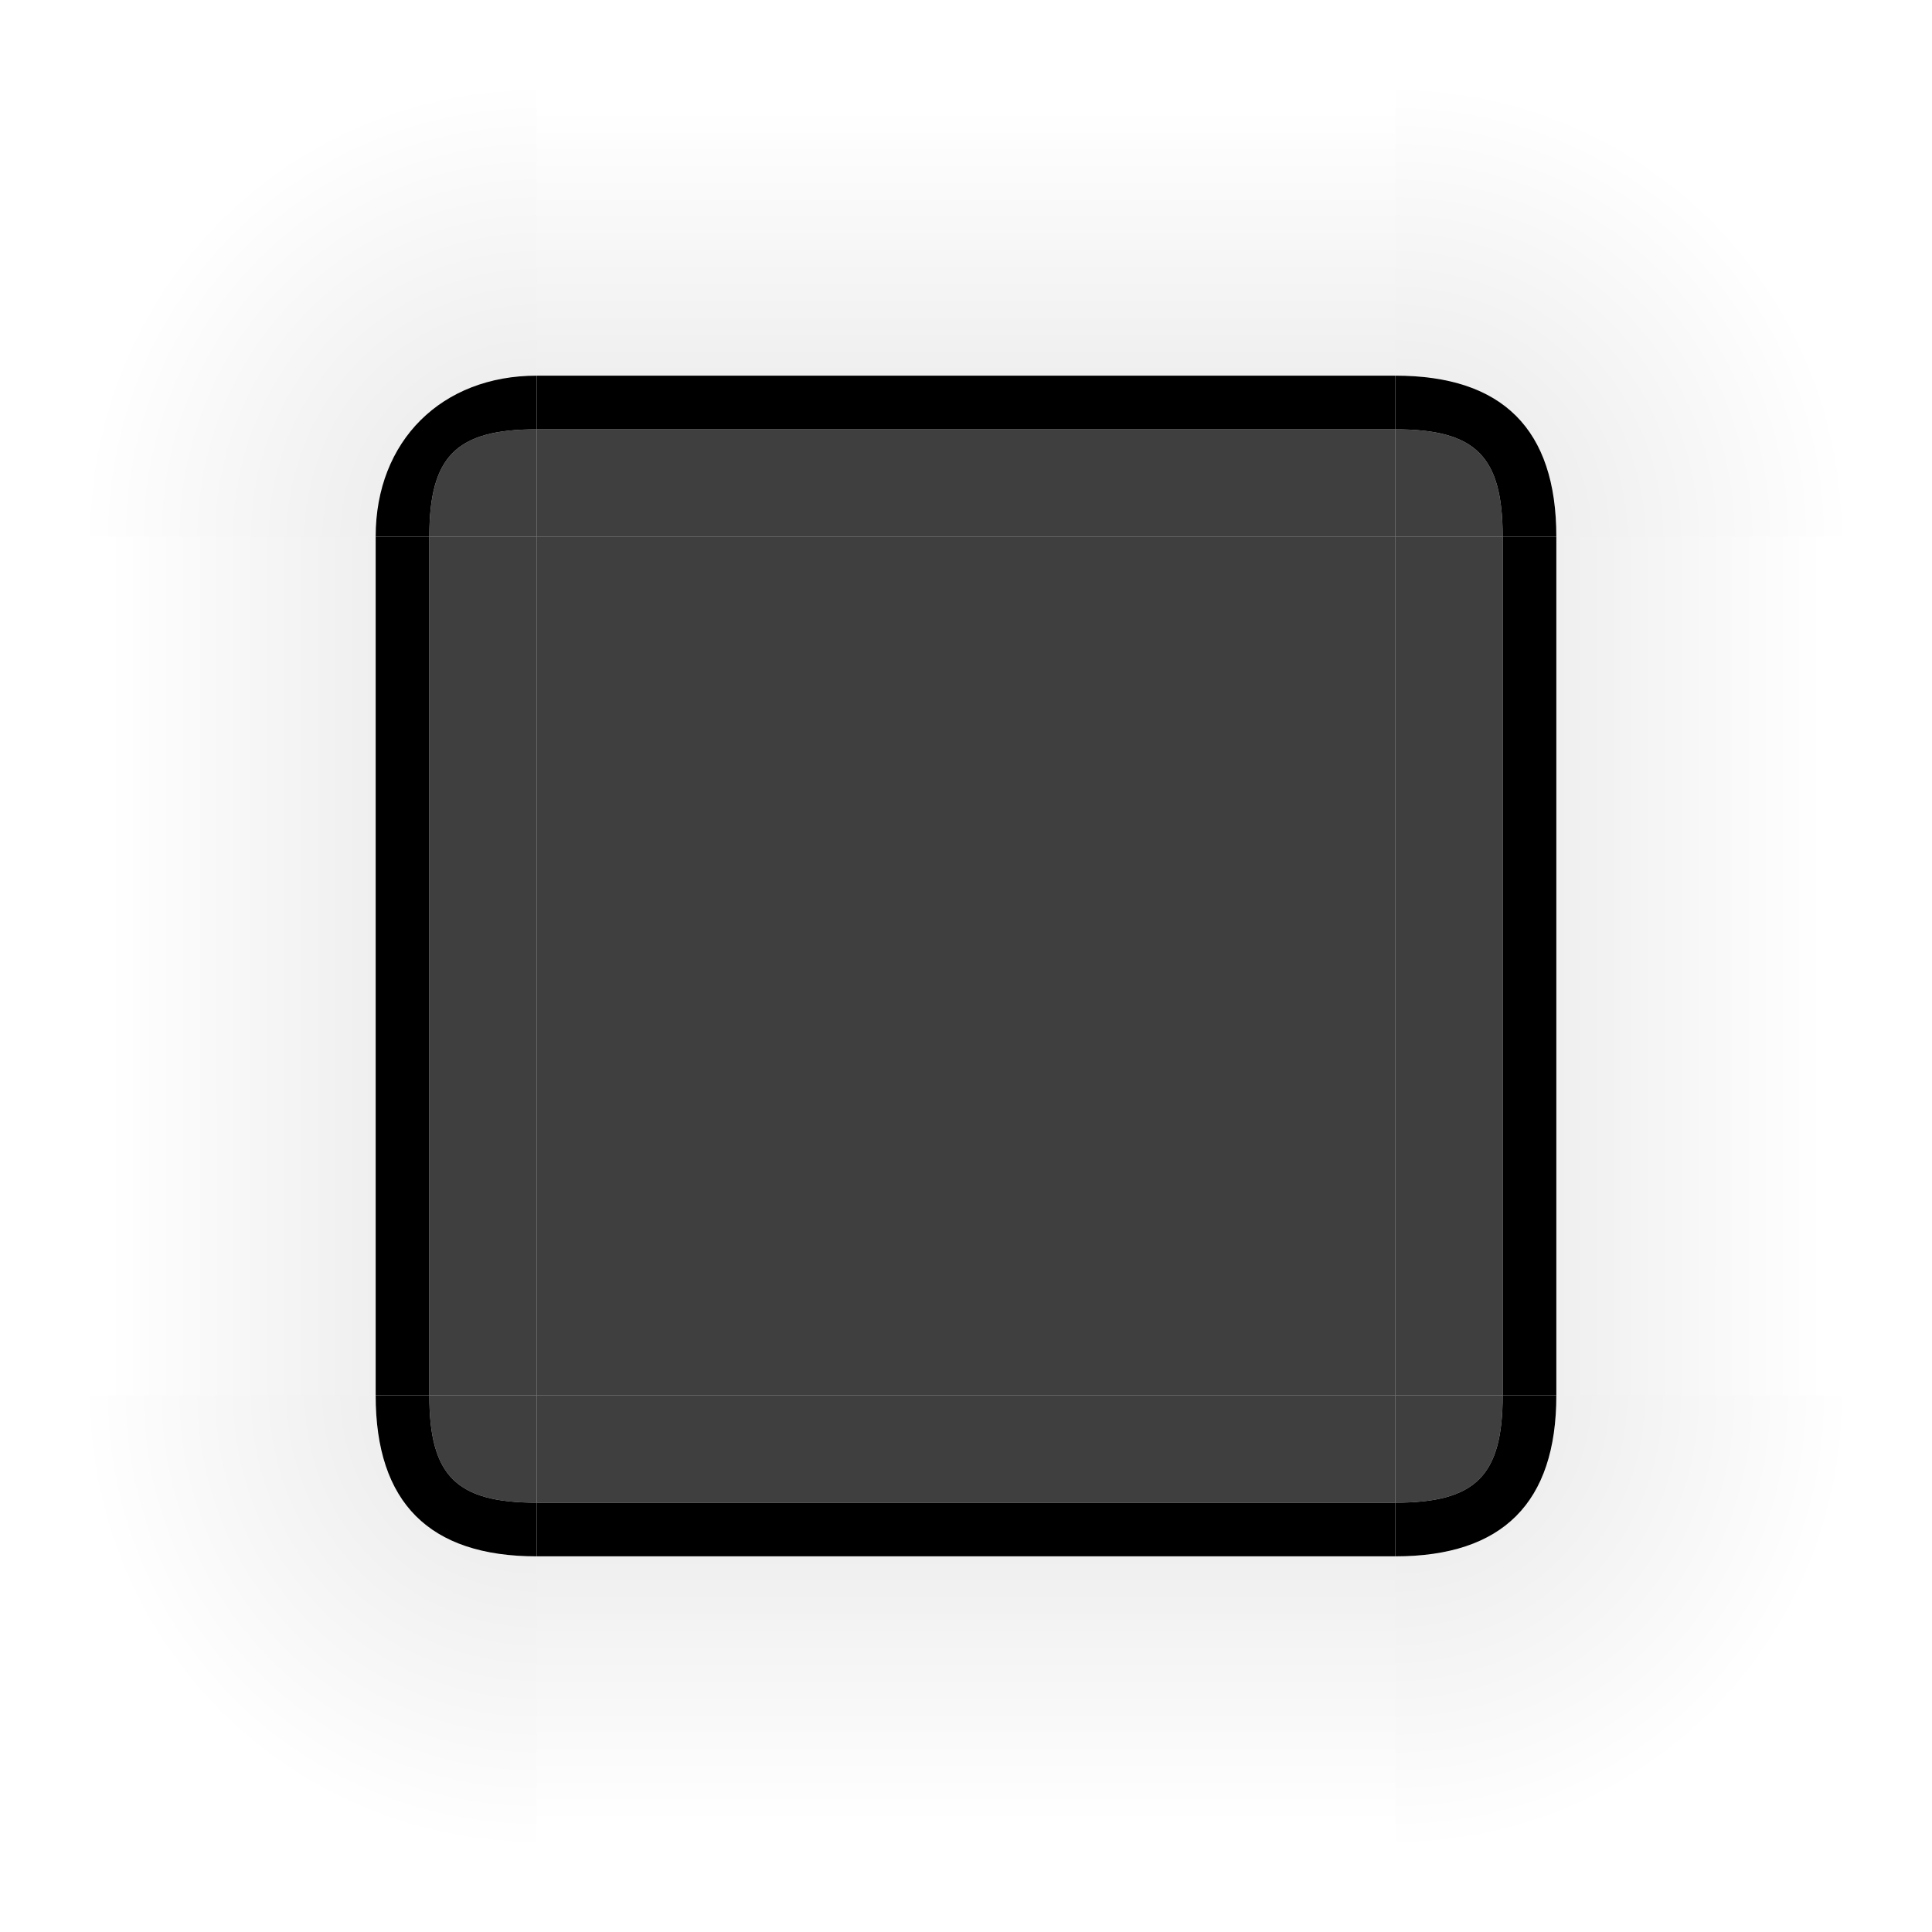 <?xml version="1.0" encoding="UTF-8" standalone="no"?>
<!-- Created with Inkscape (http://www.inkscape.org/) -->

<svg
   xmlns:dc="http://purl.org/dc/elements/1.1/"
   xmlns:cc="http://creativecommons.org/ns#"
   xmlns:rdf="http://www.w3.org/1999/02/22-rdf-syntax-ns#"
   xmlns:svg="http://www.w3.org/2000/svg"
   xmlns="http://www.w3.org/2000/svg"
   xmlns:xlink="http://www.w3.org/1999/xlink"
   xmlns:sodipodi="http://sodipodi.sourceforge.net/DTD/sodipodi-0.dtd"
   xmlns:inkscape="http://www.inkscape.org/namespaces/inkscape"
   width="72pt"
   height="72pt"
   id="svg3642"
   sodipodi:version="0.32"
   inkscape:version="0.92.1 r"
   sodipodi:docname="decoration.svg"
   inkscape:output_extension="org.inkscape.output.svgz.inkscape"
   version="1.0"
   inkscape:export-filename="/home/diau/svn/playground-plasma/desktoptheme/air/widgets/background.png"
   inkscape:export-xdpi="90"
   inkscape:export-ydpi="90"
   viewBox="0 0 72 72">
  <sodipodi:namedview
     id="base"
     pagecolor="#808080"
     bordercolor="#666666"
     borderopacity="1.0"
     inkscape:pageopacity="0.50196078"
     inkscape:pageshadow="2"
     inkscape:zoom="5.656854"
     inkscape:cx="25.701664"
     inkscape:cy="35.258605"
     inkscape:current-layer="svg3642"
     showgrid="true"
     inkscape:grid-bbox="true"
     inkscape:document-units="pt"
     inkscape:window-width="1280"
     inkscape:window-height="768"
     inkscape:window-x="0"
     inkscape:window-y="32"
     width="48px"
     height="48px"
     showguides="false"
     inkscape:guide-bbox="true"
     objecttolerance="9"
     gridtolerance="13"
     inkscape:snap-global="true"
     inkscape:snap-guide="false"
     guidetolerance="4"
     inkscape:window-maximized="1"
     inkscape:snap-grids="true"
     units="pt"
     inkscape:pagecheckerboard="true"
     scale-x="2">
    <inkscape:grid
       visible="true"
       enabled="true"
       id="grid2555"
       type="xygrid"
       originx="0"
       originy="0"
       spacingx="1"
       spacingy="1"
       empspacing="4"
       units="pt" />
  </sodipodi:namedview>
  <defs
     id="defs3644">
    <linearGradient
       id="gradient-shadow-3">
      <stop
         offset="0"
         id="stop4582"
         style="stop-color:#000000;stop-opacity:0.1" />
      <stop
         id="stop4586"
         offset="1"
         style="stop-color:#000000;stop-opacity:0;" />
    </linearGradient>
    <linearGradient
       inkscape:collect="always"
       xlink:href="#gradient-shadow-3"
       id="linearGradient4024-1"
       gradientUnits="userSpaceOnUse"
       gradientTransform="matrix(1.222,0,0,1.067,62.333,7.467)"
       x1="-10.091"
       y1="23"
       x2="3"
       y2="23.001" />
    <linearGradient
       inkscape:collect="always"
       xlink:href="#gradient-shadow-3"
       id="linearGradient4024"
       gradientUnits="userSpaceOnUse"
       gradientTransform="matrix(-1.222,0,0,1.067,3.667,7.467)"
       x1="-10.091"
       y1="23"
       x2="3"
       y2="23.001" />
    <linearGradient
       inkscape:collect="always"
       xlink:href="#gradient-shadow-3"
       id="linearGradient4173-5-9"
       gradientUnits="userSpaceOnUse"
       gradientTransform="matrix(0,1.222,-1.067,0,71.468,60.333)"
       x1="-10.091"
       y1="37.001"
       x2="3.001"
       y2="37.001" />
    <linearGradient
       inkscape:collect="always"
       xlink:href="#gradient-shadow-3"
       id="linearGradient4095"
       gradientUnits="userSpaceOnUse"
       gradientTransform="matrix(0,-1.222,-1.067,0,71.468,3.668)"
       x1="-10.09"
       y1="37.001"
       x2="3.001"
       y2="37.001" />
    <radialGradient
       inkscape:collect="always"
       xlink:href="#gradient-shadow-3"
       id="radialGradient4265-3"
       gradientUnits="userSpaceOnUse"
       gradientTransform="matrix(1.846,1.846,1.846,-1.846,32.538,48.51)"
       cx="4.05"
       cy="4.326"
       fx="4.05"
       fy="4.326"
       r="6.5" />
    <radialGradient
       inkscape:collect="always"
       xlink:href="#gradient-shadow-3"
       id="radialGradient4265-3-3"
       gradientUnits="userSpaceOnUse"
       gradientTransform="matrix(1.846,-1.846,-1.846,-1.846,47.31,69.462)"
       cx="6"
       cy="5.626"
       fx="6"
       fy="5.626"
       r="6.5" />
    <radialGradient
       inkscape:collect="always"
       xlink:href="#gradient-shadow-3"
       id="radialGradient4265-3-3-1"
       gradientUnits="userSpaceOnUse"
       gradientTransform="matrix(1.846,1.846,1.846,-1.846,26.538,47.31)"
       cx="6"
       cy="5.626"
       fx="6"
       fy="5.626"
       r="6.5" />
    <radialGradient
       inkscape:collect="always"
       xlink:href="#gradient-shadow-3"
       id="radialGradient4265-3-3-2"
       gradientUnits="userSpaceOnUse"
       gradientTransform="matrix(1.846,1.846,1.846,-1.846,27.538,46.309)"
       cx="6"
       cy="5.084"
       fx="6"
       fy="5.084"
       r="6.5" />
  </defs>
  <g
     id="decoration-right"
     transform="translate(2,4)">
    <path
       width="9"
       height="30"
       d="M 70,16 V 48 H 56 V 16 Z"
       id="decoration-right-shadow"
       x="-6"
       y="8"
       sodipodi:nodetypes="ccccc"
       style="fill:url(#linearGradient4024-1);fill-opacity:1;stroke:none;stroke-width:1.142"
       inkscape:connector-curvature="0" />
    <path
       sodipodi:nodetypes="ccccc"
       id="decoration-right-border"
       d="m 54,16 v 32 h 2 V 16 Z"
       style="opacity:1;fill:#000000;fill-opacity:1;fill-rule:nonzero;stroke:none;stroke-width:1.033"
       inkscape:connector-curvature="0" />
    <path
       id="decoration-right-center"
       d="M 50,16 V 48 L 54,48 c 0,-10.667 0,-21.333 0,-32 z"
       style="opacity:0.8;fill:#101010;fill-opacity:1;fill-rule:nonzero;stroke:none;stroke-width:1.033"
       sodipodi:nodetypes="ccccc"
       inkscape:connector-curvature="0" />
  </g>
  <g
     id="decoration-left"
     transform="translate(4,4)">
    <path
       d="M -4,16 V 48 H 10 V 16 Z"
       id="decoration-left-shadow"
       style="fill:url(#linearGradient4024);fill-opacity:1;stroke-width:0.999"
       inkscape:connector-curvature="0"
       sodipodi:nodetypes="ccccc" />
    <path
       id="decoration-left-border"
       d="m 12,16 v 32 h -2 c -1.49e-4,10e-7 0,-32 0,-32 z"
       inkscape:connector-curvature="0"
       style="fill:#000000;fill-opacity:1;stroke-width:0.904"
       sodipodi:nodetypes="ccccc" />
    <path
       id="decoration-left-center"
       d="M 16,16 V 48 L 12,48 c 0,-10.667 0,-21.333 0,-32 z"
       style="opacity:0.8;fill:#101010;fill-opacity:1;stroke-width:0.904"
       inkscape:connector-curvature="0" />
  </g>
  <g
     id="decoration-bottomright"
     transform="translate(4,4)">
    <path
       style="fill:url(#radialGradient4265-3);fill-opacity:1;stroke-width:1.077"
       d="M 68,48 C 68,60 60,68 48,68 l 10e-7,-14 C 52,54 54,52 54,48 Z"
       id="decoration-bottomright-shadow"
       inkscape:connector-curvature="0"
       sodipodi:nodetypes="ccccc" />
    <path
       style="display:inline;opacity:0.8;fill:#101010;fill-opacity:1;stroke-width:0.875"
       d="M 48,52 C 51,52 52,51 52,48 l -4,10e-7 z"
       id="decoration-bottomright-center"
       inkscape:connector-curvature="0"
       sodipodi:nodetypes="cccc" />
    <path
       style="opacity:1;fill:#000000;fill-opacity:1;stroke-width:1.077"
       d="m 48,54 v -2 c 3,0 4,-1 4,-4 h 2 c -1.34e-4,4 -2,6 -6,6 z"
       id="decoration-bottomright-border"
       inkscape:connector-curvature="0"
       sodipodi:nodetypes="ccccc" />
  </g>
  <g
     id="decoration-bottom"
     transform="translate(4,4)">
    <path
       style="fill:url(#linearGradient4173-5-9);fill-opacity:1;stroke-width:0.999"
       id="decoration-bottom-shadow"
       d="M 48,68 H 16 V 54 h 32 z"
       inkscape:connector-curvature="0"
       sodipodi:nodetypes="ccccc" />
    <path
       style="opacity:1;fill:#000000;fill-opacity:1;stroke-width:0.904"
       d="m 16,52 v 2 c 10.667,1.5e-5 21.333,-2.1e-5 32,0 v -2 z"
       id="decoration-bottom-border"
       inkscape:connector-curvature="0"
       sodipodi:nodetypes="ccccc" />
    <path
       id="decoration-bottom-center"
       d="M 16,52 V 48 h 32 l -1e-6,4 C 48,52 16,52 16,52 Z"
       style="opacity:0.8;fill:#101010;fill-opacity:1;stroke-width:0.904"
       inkscape:connector-curvature="0" />
  </g>
  <g
     id="decoration-top"
     transform="translate(4,4)">
    <path
       d="M 48,-4 H 16 v 14 h 32 z"
       style="fill:url(#linearGradient4095);fill-opacity:1;stroke-width:0.999"
       inkscape:connector-curvature="0"
       id="path74"
       sodipodi:nodetypes="ccccc" />
    <path
       inkscape:connector-curvature="0"
       style="fill:#000000;fill-opacity:1;stroke-width:0.901"
       d="m 16,10 v 2 h 32 v -2 z"
       id="decoration-top-border"
       sodipodi:nodetypes="ccccc" />
    <path
       inkscape:connector-curvature="0"
       style="opacity:0.8;fill:#101010;fill-opacity:1;stroke-width:0.901"
       d="M 16,12 V 16 h 32 l -1e-6,-4 C 48,12 16,12 16,12 Z"
       id="decoration-top-center" />
  </g>
  <path
     style="opacity:0.8;fill:#101010;fill-opacity:1"
     d="m 20,20 -1.5e-5,32 32,1e-6 v -32 z"
     id="decoration-center"
     inkscape:connector-curvature="0" />
  <g
     transform="rotate(-90,36,32)"
     id="decoration-topright">
    <path
       style="fill:url(#radialGradient4265-3-3);fill-opacity:1;stroke-width:1.077"
       d="M 68,48 C 68,60 60,68 48,68 l 10e-7,-14 c 4,-2e-6 6,-2 6,-6 z"
       inkscape:connector-curvature="0"
       sodipodi:nodetypes="ccccc"
       id="decoration-topright-shadow" />
    <path
       style="display:inline;opacity:0.8;fill:#101010;fill-opacity:1;stroke-width:0.875"
       d="M 48,52 C 51,52 52,51 52,48 l -4,10e-7 z"
       id="decoration-topright-center"
       inkscape:connector-curvature="0"
       sodipodi:nodetypes="cccc" />
    <path
       style="opacity:1;fill:#000000;fill-opacity:1;stroke-width:1.077"
       d="m 48,54 v -2 c 3,0 4,-1 4,-4 h 2 c -2.66e-4,4 -2,6 -6,6 z"
       id="decoration-topright-border"
       inkscape:connector-curvature="0"
       sodipodi:nodetypes="ccccc" />
  </g>
  <g
     transform="rotate(180,34,34)"
     id="decoration-topleft">
    <path
       style="fill:url(#radialGradient4265-3-3-1);fill-opacity:1;stroke-width:1.077"
       d="M 68,48 C 68,60 60,68 48,68 l 10e-7,-14 C 51.735,54 54,51.348 54,48 Z"
       id="decoration-topleft-shadow"
       inkscape:connector-curvature="0"
       sodipodi:nodetypes="ccccc" />
    <path
       style="display:inline;opacity:0.8;fill:#101010;fill-opacity:1;stroke-width:0.875"
       d="M 48,52 C 51,52 52,51 52,48 l -4,10e-7 z"
       id="decoration-topleft-center-9-6"
       inkscape:connector-curvature="0"
       sodipodi:nodetypes="cccc" />
    <path
       style="opacity:1;fill:#000000;fill-opacity:1;stroke-width:1.077"
       d="m 48,54 v -2 c 3,0 4,-1 4,-4 h 2 c 0,3.578 -2.469,6 -6,6 z"
       id="decoration-topleft-border-2-0"
       inkscape:connector-curvature="0"
       sodipodi:nodetypes="ccccc" />
  </g>
  <g
     transform="rotate(90,32,36)"
     id="decoration-bottomleft">
    <path
       style="fill:url(#radialGradient4265-3-3-2);fill-opacity:1;stroke-width:1.077"
       d="M 68,48 C 68,60 60,68 48,68 l 10e-7,-14 C 52,54 54,52 54,48 Z"
       id="decoration-bottomleft-shadow-6-2"
       inkscape:connector-curvature="0"
       sodipodi:nodetypes="ccccc" />
    <path
       style="display:inline;opacity:0.8;fill:#101010;fill-opacity:1;stroke-width:0.875"
       d="M 48,52 C 51,52 52,51 52,48 l -4,10e-7 z"
       id="decoration-bottomleft-center-9-3"
       inkscape:connector-curvature="0"
       sodipodi:nodetypes="cccc" />
    <path
       style="opacity:1;fill:#000000;fill-opacity:1;stroke-width:1.077"
       d="m 48,54 v -2 c 3,0 4,-1 4,-4 h 2 c 1.34e-4,4 -2,6 -6,6 z"
       id="decoration-bottomleft-border-2-02"
       inkscape:connector-curvature="0"
       sodipodi:nodetypes="ccccc" />
  </g>
</svg>
